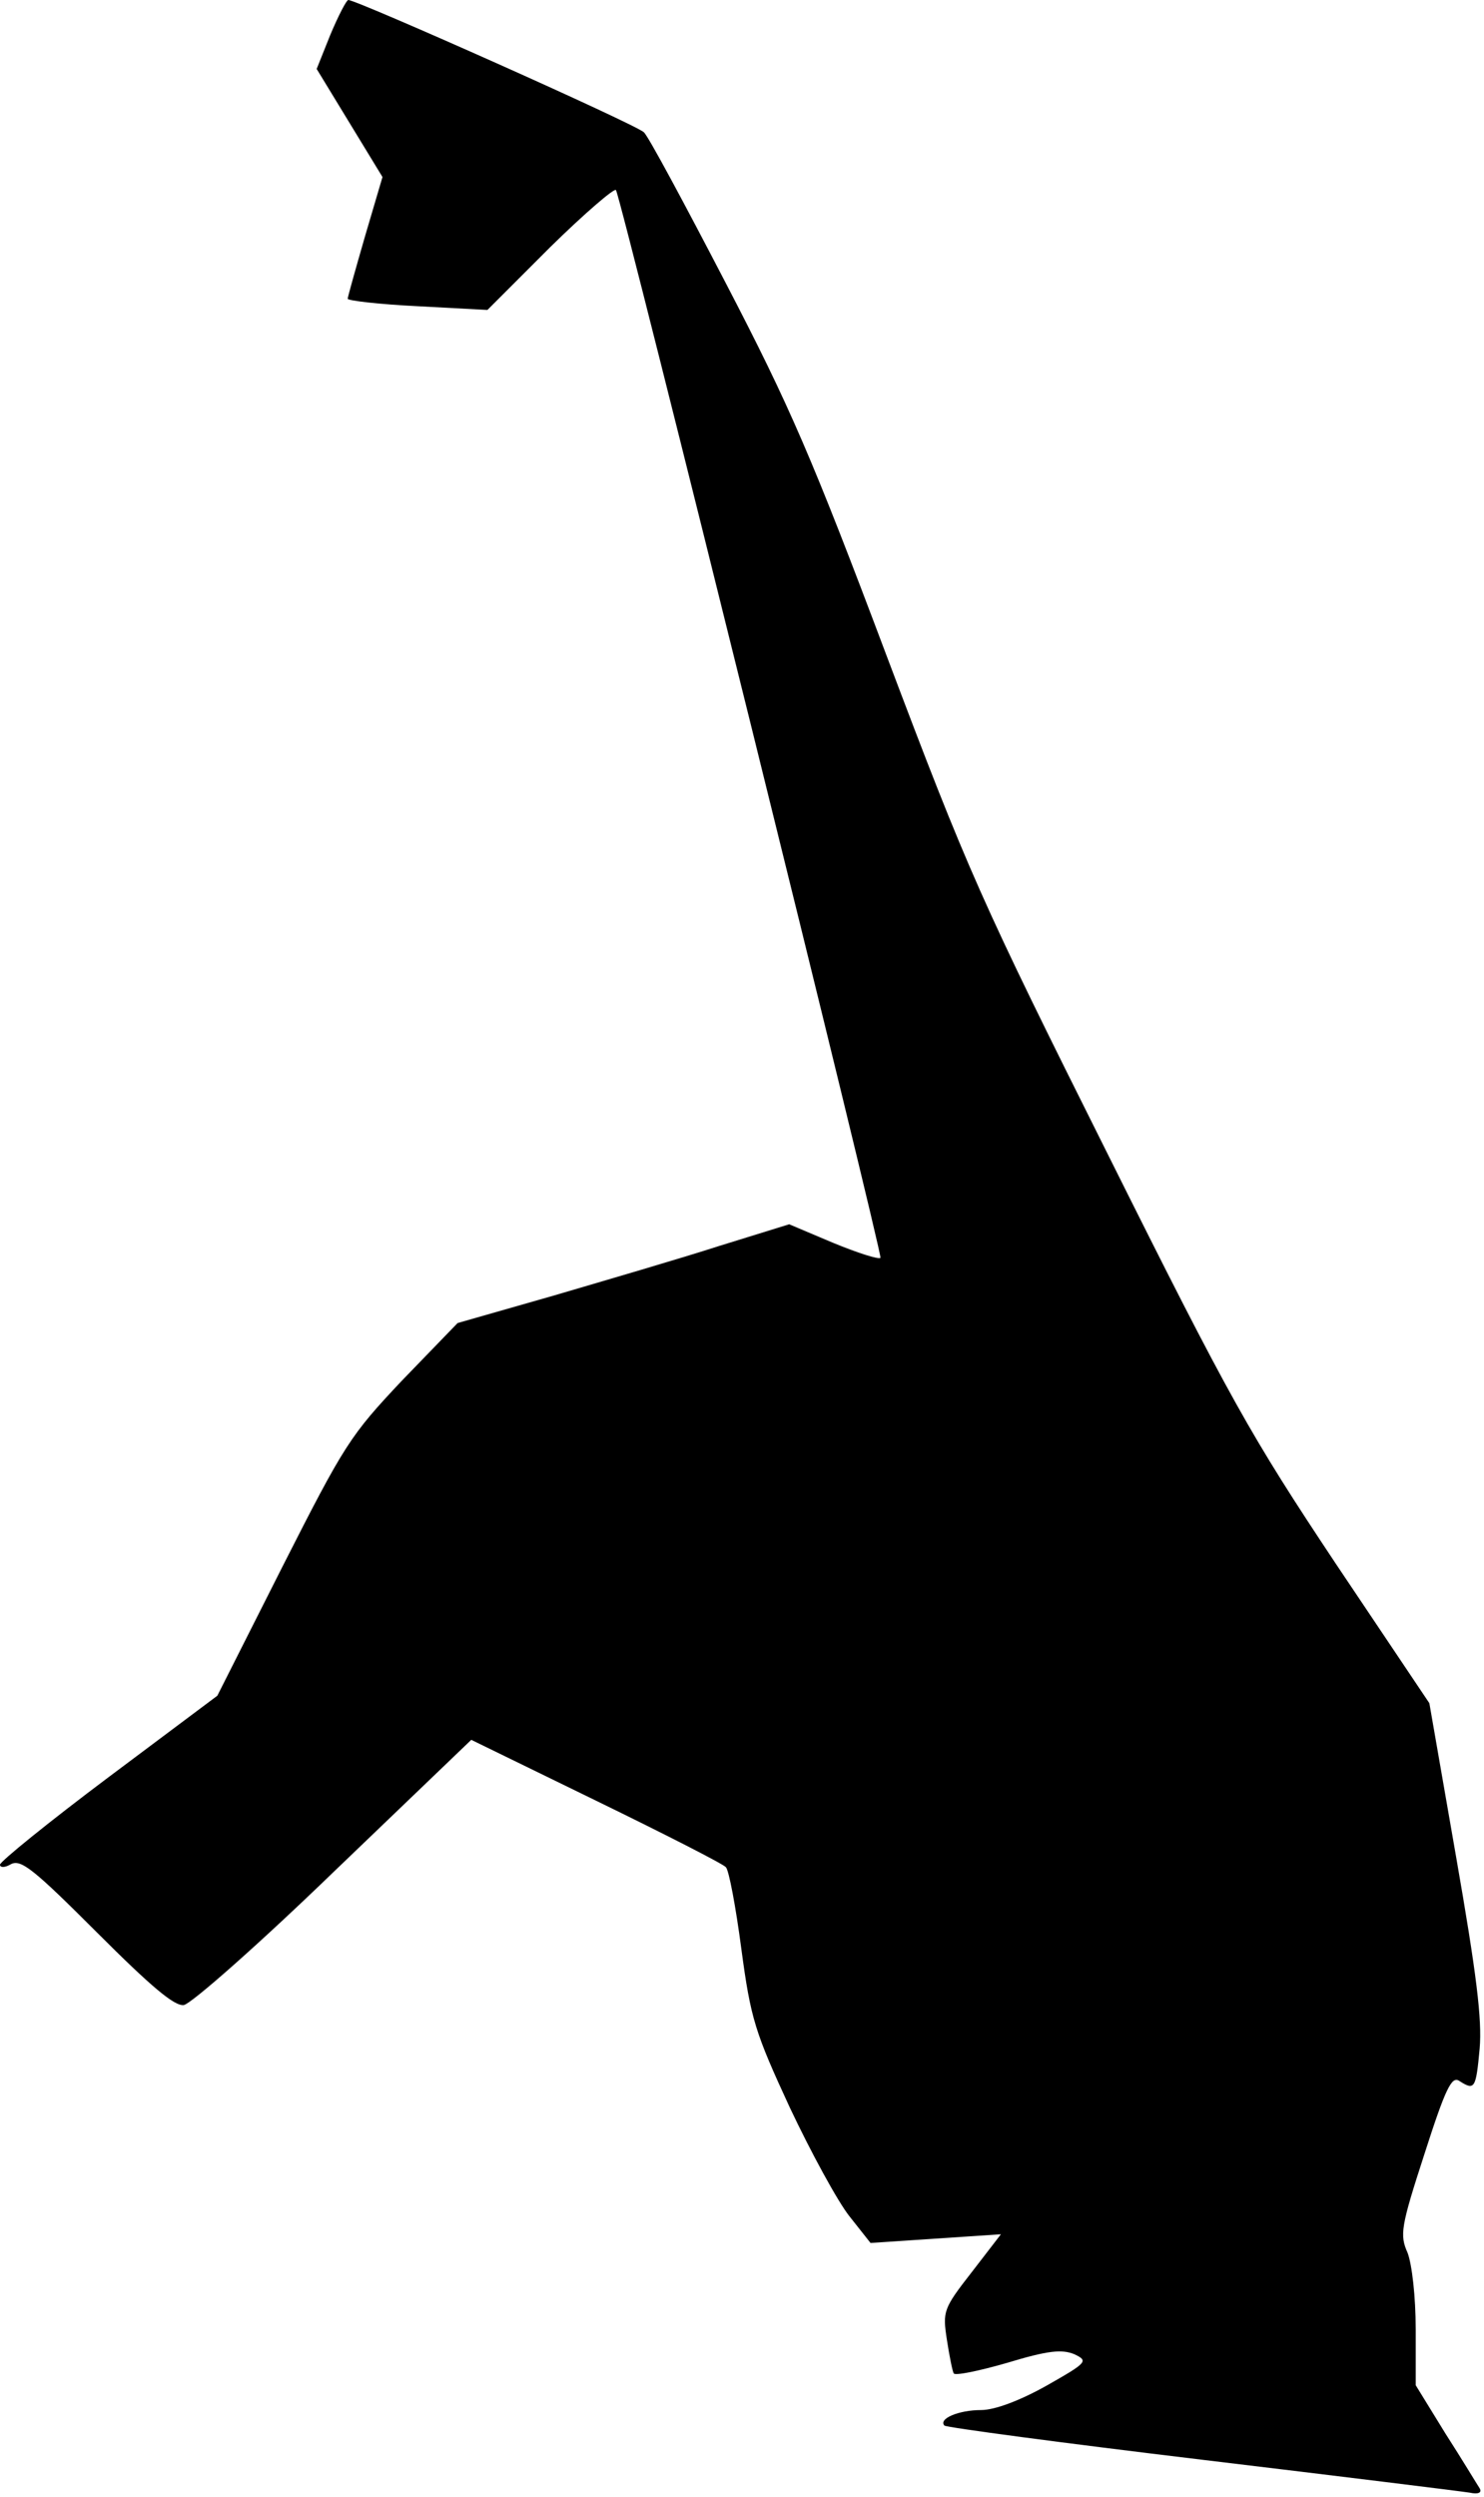 <?xml version="1.0" standalone="no"?>
<!DOCTYPE svg PUBLIC "-//W3C//DTD SVG 20010904//EN"
 "http://www.w3.org/TR/2001/REC-SVG-20010904/DTD/svg10.dtd">
<svg version="1.0" xmlns="http://www.w3.org/2000/svg"
 width="239pt" height="402pt" viewBox="0 0 239 402"
 preserveAspectRatio="xMidYMid meet">
<g transform="translate(0,402) scale(0.1,-0.1)"
fill="#000000" stroke="none">
<path fill="#000000" stroke="none" d="M532 3964 l-22 -55 53 -87 53 -87 -28
-95 c-15 -52 -28 -98 -28 -101 0 -3 51 -9 113 -12 l112 -6 101 101 c56 55 104
96 106 92 10 -18 430 -1715 426 -1719 -3 -3 -37 8 -76 24 l-71 30 -113 -35
c-62 -20 -182 -55 -267 -80 l-154 -44 -89 -92 c-84 -89 -93 -103 -193 -300
l-105 -208 -175 -131 c-96 -72 -175 -136 -175 -141 0 -5 8 -5 18 1 16 8 37 -9
138 -110 88 -88 125 -119 140 -117 12 2 121 98 242 215 l221 212 201 -98 c111
-54 205 -102 209 -107 5 -5 16 -64 25 -132 15 -112 22 -134 78 -255 34 -72 77
-151 96 -175 l34 -43 105 7 105 7 -47 -61 c-46 -59 -47 -63 -40 -109 4 -26 9
-51 11 -54 2 -4 41 4 86 17 66 20 88 22 108 14 23 -11 22 -13 -45 -51 -43 -24
-83 -39 -105 -39 -36 0 -69 -14 -59 -25 3 -3 190 -28 415 -55 225 -27 419 -51
431 -53 14 -3 20 0 16 7 -4 6 -28 46 -55 88 l-48 78 0 90 c0 53 -6 104 -13
123 -13 29 -11 42 27 159 34 106 44 126 56 118 25 -16 27 -13 33 52 4 47 -5
120 -38 309 l-43 247 -151 225 c-137 206 -169 262 -367 659 -204 408 -225 455
-356 802 -120 319 -156 402 -259 600 -66 127 -125 237 -132 243 -11 12 -462
213 -476 213 -3 0 -16 -25 -29 -56z"/>
</g>
</svg>
